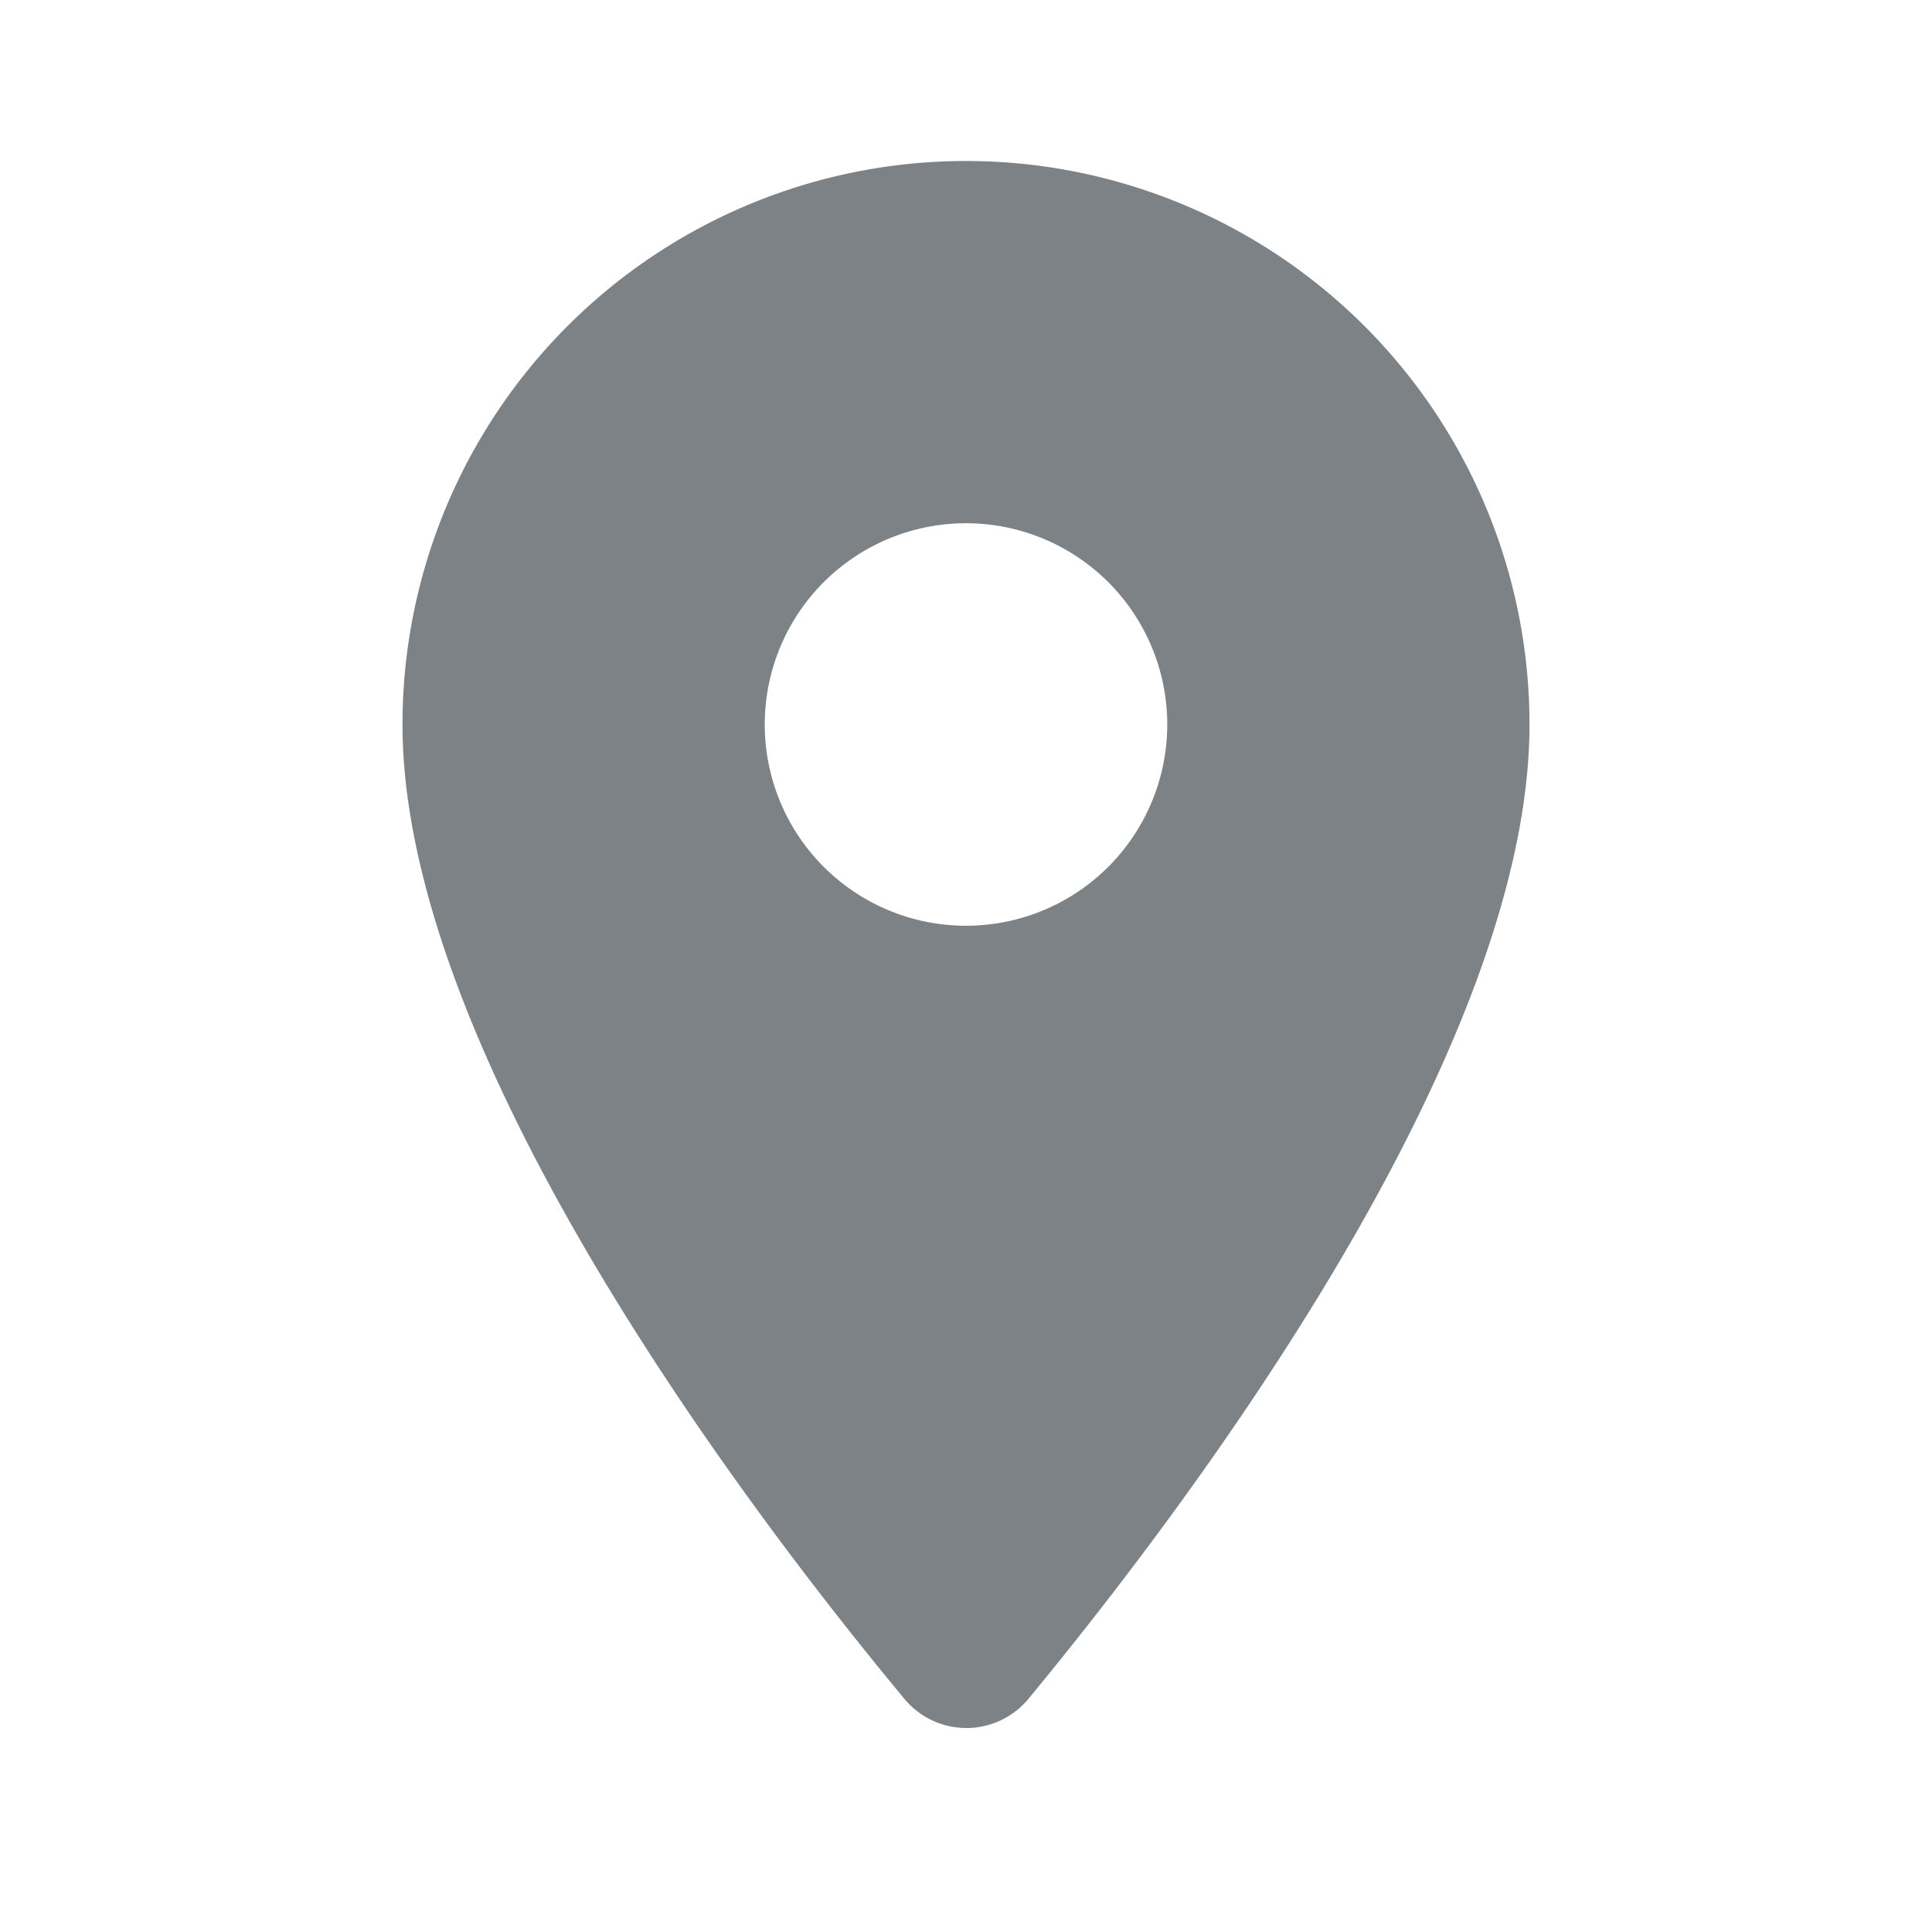<svg id="Layer_1" data-name="Layer 1" xmlns="http://www.w3.org/2000/svg" width="24" height="24" viewBox="0 0 24 24">
  <title>Edge-Areas-Grey_ico-24px</title>
  <path d="M0,0H24V24H0Z" style="fill: none"/>
  <path d="M12,2A7,7,0,0,0,5,9c0,4.17,4.42,9.92,6.24,12.11a1,1,0,0,0,1.53,0C14.58,18.92,19,13.17,19,9A7,7,0,0,0,12,2Zm0,9.5A2.5,2.5,0,1,1,14.5,9,2.5,2.5,0,0,1,12,11.5Z" style="fill: #7d8287"/>
</svg>
